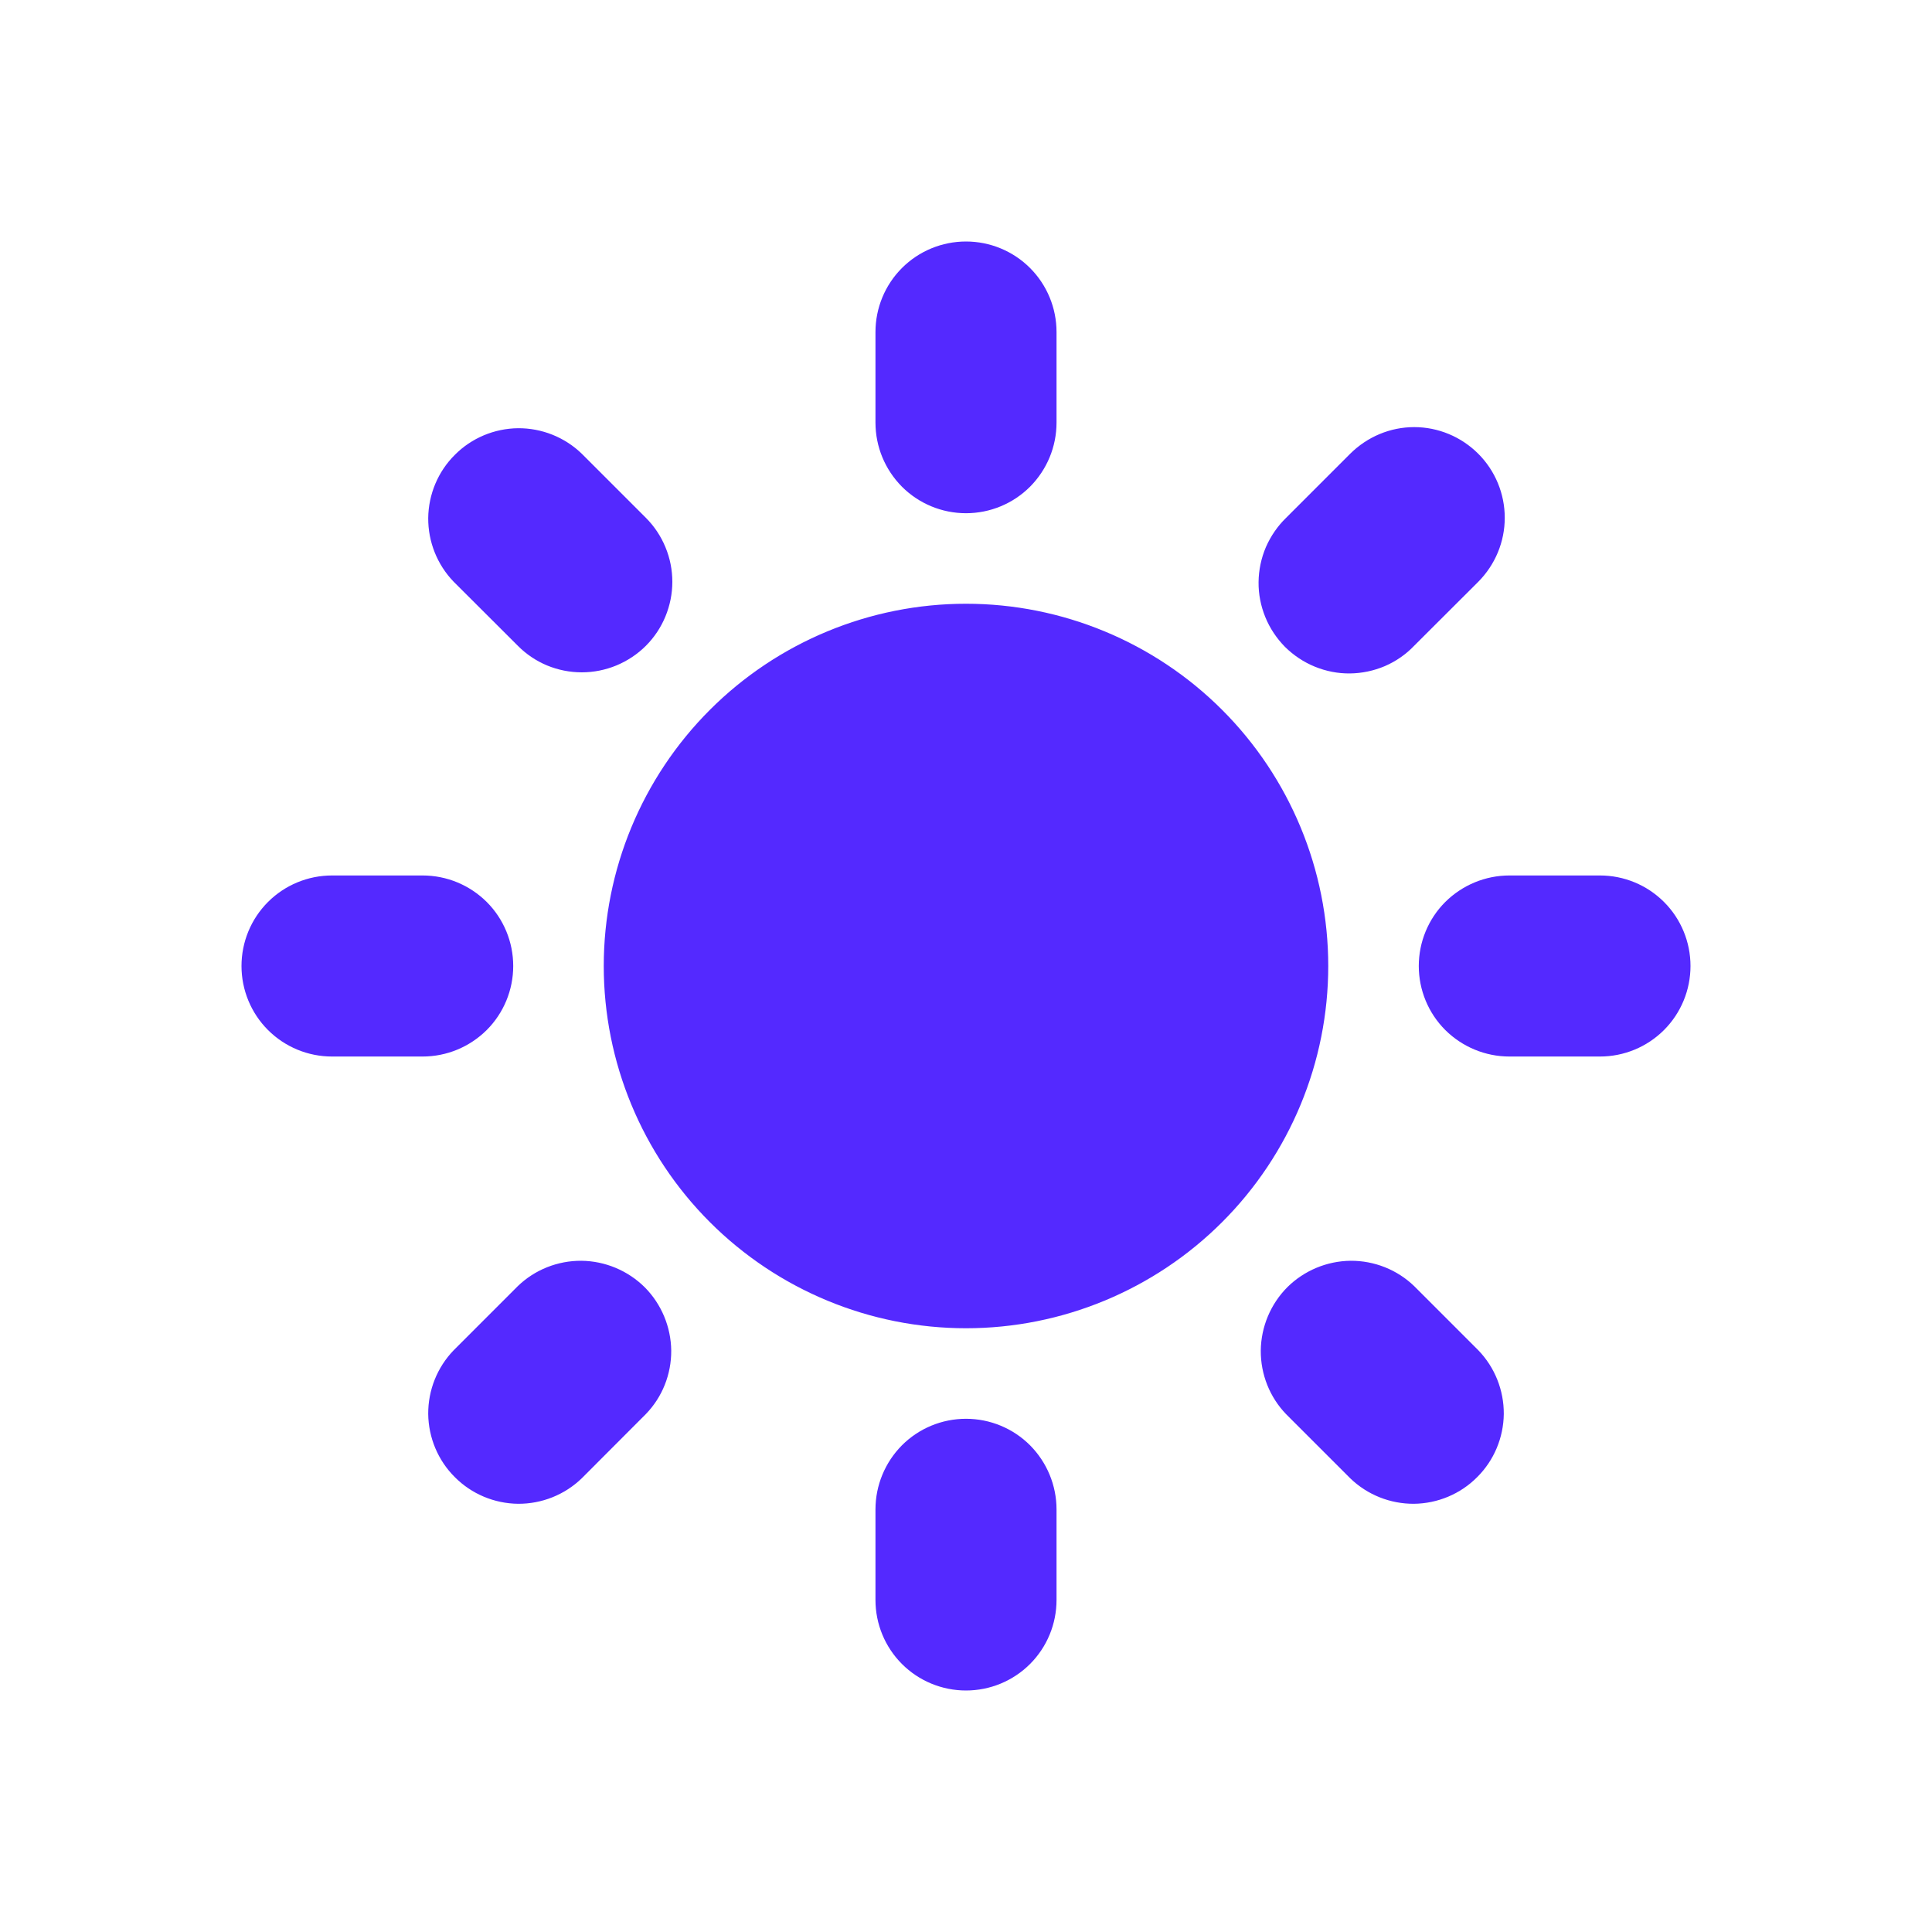 <svg width="14" height="14" viewBox="0 0 14 14" fill="none" xmlns="http://www.w3.org/2000/svg">
<path fill-rule="evenodd" clip-rule="evenodd" d="M7 1.75C7.174 1.75 7.341 1.819 7.464 1.942C7.587 2.065 7.656 2.232 7.656 2.406V3.062C7.656 3.237 7.587 3.403 7.464 3.527C7.341 3.65 7.174 3.719 7 3.719C6.826 3.719 6.659 3.65 6.536 3.527C6.413 3.403 6.344 3.237 6.344 3.062V2.406C6.344 2.232 6.413 2.065 6.536 1.942C6.659 1.819 6.826 1.75 7 1.75V1.75ZM9.625 7C9.625 7.696 9.348 8.364 8.856 8.856C8.364 9.348 7.696 9.625 7 9.625C6.304 9.625 5.636 9.348 5.144 8.856C4.652 8.364 4.375 7.696 4.375 7C4.375 6.304 4.652 5.636 5.144 5.144C5.636 4.652 6.304 4.375 7 4.375C7.696 4.375 8.364 4.652 8.856 5.144C9.348 5.636 9.625 6.304 9.625 7V7ZM9.32 10.248L9.784 10.712C9.908 10.832 10.074 10.898 10.246 10.897C10.418 10.895 10.583 10.826 10.704 10.704C10.826 10.583 10.895 10.418 10.897 10.246C10.898 10.074 10.832 9.908 10.712 9.784L10.248 9.32C10.125 9.201 9.959 9.135 9.787 9.136C9.615 9.138 9.45 9.207 9.328 9.328C9.207 9.45 9.138 9.615 9.136 9.787C9.135 9.959 9.201 10.125 9.32 10.248V10.248ZM10.712 3.288C10.835 3.411 10.904 3.578 10.904 3.752C10.904 3.926 10.835 4.092 10.712 4.216L10.248 4.679C10.188 4.742 10.116 4.792 10.035 4.827C9.955 4.861 9.869 4.879 9.782 4.88C9.695 4.881 9.609 4.864 9.528 4.831C9.447 4.798 9.374 4.749 9.312 4.688C9.251 4.626 9.202 4.553 9.169 4.472C9.136 4.391 9.119 4.305 9.12 4.218C9.121 4.131 9.139 4.045 9.173 3.965C9.208 3.885 9.258 3.812 9.32 3.752L9.784 3.288C9.908 3.165 10.074 3.095 10.248 3.095C10.422 3.095 10.589 3.165 10.712 3.288H10.712ZM11.594 7.656C11.768 7.656 11.935 7.587 12.058 7.464C12.181 7.341 12.25 7.174 12.25 7C12.25 6.826 12.181 6.659 12.058 6.536C11.935 6.413 11.768 6.344 11.594 6.344H10.938C10.764 6.344 10.597 6.413 10.473 6.536C10.35 6.659 10.281 6.826 10.281 7C10.281 7.174 10.35 7.341 10.473 7.464C10.597 7.587 10.764 7.656 10.938 7.656H11.594ZM7 10.281C7.174 10.281 7.341 10.35 7.464 10.473C7.587 10.597 7.656 10.764 7.656 10.938V11.594C7.656 11.768 7.587 11.935 7.464 12.058C7.341 12.181 7.174 12.25 7 12.25C6.826 12.25 6.659 12.181 6.536 12.058C6.413 11.935 6.344 11.768 6.344 11.594V10.938C6.344 10.764 6.413 10.597 6.536 10.473C6.659 10.35 6.826 10.281 7 10.281V10.281ZM3.752 4.679C3.812 4.74 3.885 4.789 3.964 4.822C4.044 4.855 4.129 4.872 4.216 4.872C4.302 4.872 4.387 4.855 4.467 4.822C4.546 4.789 4.619 4.741 4.68 4.68C4.741 4.619 4.789 4.547 4.822 4.467C4.855 4.387 4.872 4.302 4.872 4.216C4.872 4.13 4.855 4.044 4.822 3.965C4.789 3.885 4.741 3.813 4.68 3.752L4.216 3.288C4.092 3.168 3.926 3.102 3.754 3.103C3.582 3.105 3.417 3.174 3.296 3.296C3.174 3.417 3.105 3.582 3.103 3.754C3.102 3.926 3.168 4.092 3.288 4.216L3.752 4.679V4.679ZM4.679 10.248L4.216 10.712C4.092 10.832 3.926 10.898 3.754 10.897C3.582 10.895 3.417 10.826 3.296 10.704C3.174 10.583 3.105 10.418 3.103 10.246C3.102 10.074 3.168 9.908 3.288 9.784L3.752 9.32C3.875 9.201 4.041 9.135 4.213 9.136C4.385 9.138 4.55 9.207 4.672 9.328C4.793 9.45 4.862 9.615 4.864 9.787C4.865 9.959 4.799 10.125 4.679 10.248V10.248ZM3.062 7.656C3.237 7.656 3.403 7.587 3.527 7.464C3.65 7.341 3.719 7.174 3.719 7C3.719 6.826 3.65 6.659 3.527 6.536C3.403 6.413 3.237 6.344 3.062 6.344H2.406C2.232 6.344 2.065 6.413 1.942 6.536C1.819 6.659 1.75 6.826 1.75 7C1.75 7.174 1.819 7.341 1.942 7.464C2.065 7.587 2.232 7.656 2.406 7.656H3.062Z" fill="#5429FF"/>
</svg>
